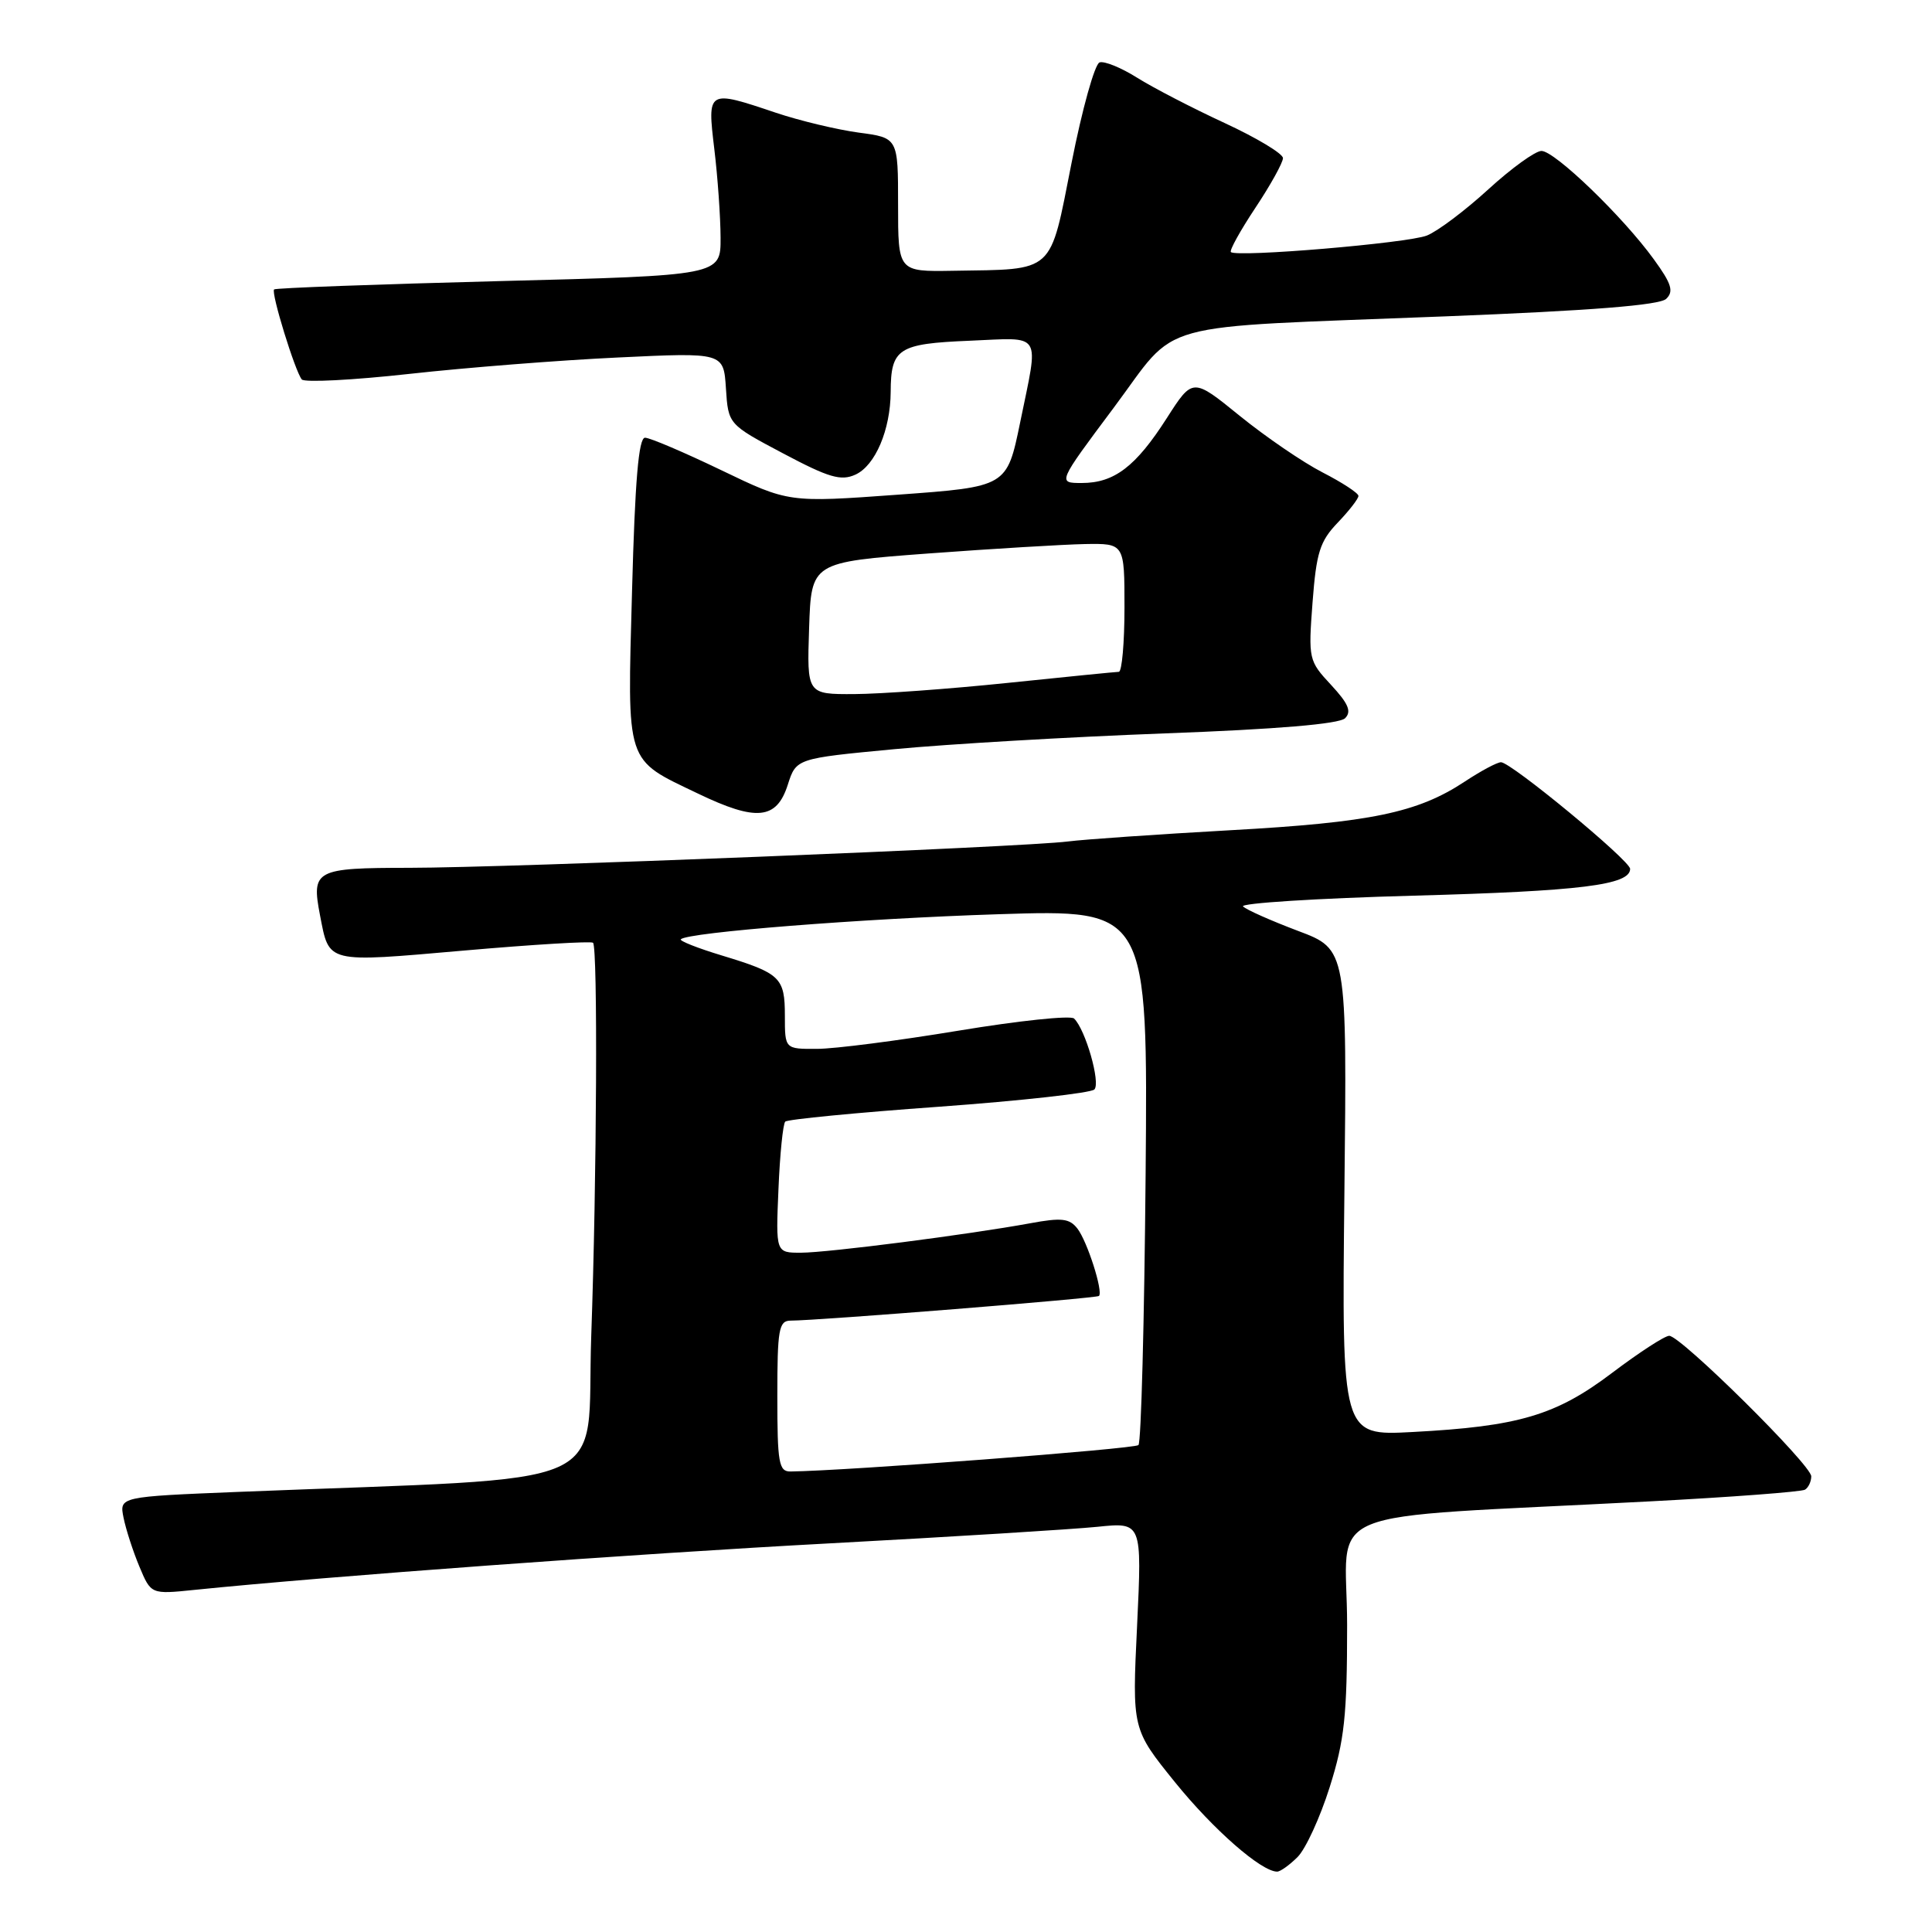 <?xml version="1.0" encoding="UTF-8" standalone="no"?>
<!DOCTYPE svg PUBLIC "-//W3C//DTD SVG 1.1//EN" "http://www.w3.org/Graphics/SVG/1.1/DTD/svg11.dtd" >
<svg xmlns="http://www.w3.org/2000/svg" xmlns:xlink="http://www.w3.org/1999/xlink" version="1.1" viewBox="0 0 256 256">
 <g >
 <path fill="currentColor"
d=" M 171.94 246.06 C 173.01 244.99 174.92 240.83 176.19 236.81 C 178.15 230.60 178.50 227.36 178.50 215.33 C 178.50 199.26 173.48 201.32 218.42 198.95 C 229.38 198.38 238.72 197.67 239.17 197.39 C 239.63 197.11 240.00 196.31 240.00 195.62 C 240.00 194.11 222.71 177.00 221.18 177.00 C 220.59 177.00 217.19 179.21 213.63 181.90 C 206.17 187.55 201.23 189.01 187.14 189.75 C 177.79 190.25 177.79 190.25 178.14 158.02 C 178.49 125.79 178.49 125.79 172.00 123.35 C 168.43 122.00 165.15 120.55 164.71 120.11 C 164.28 119.68 174.46 119.03 187.34 118.68 C 209.44 118.08 216.00 117.27 216.00 115.13 C 216.00 114.03 200.22 101.00 198.89 101.00 C 198.38 101.00 196.21 102.16 194.08 103.57 C 187.84 107.69 181.65 108.98 163.02 110.01 C 153.39 110.55 143.70 111.22 141.50 111.50 C 135.63 112.25 67.38 114.98 54.22 114.99 C 41.76 115.00 41.25 115.27 42.40 121.26 C 43.65 127.70 43.07 127.56 61.52 125.95 C 70.67 125.15 78.35 124.69 78.58 124.92 C 79.22 125.55 79.08 156.17 78.34 177.10 C 77.62 197.89 82.78 195.62 31.66 197.68 C 15.81 198.32 15.81 198.32 16.37 201.10 C 16.68 202.64 17.62 205.55 18.47 207.58 C 20.01 211.26 20.01 211.26 25.75 210.67 C 43.25 208.88 84.23 205.88 110.00 204.50 C 126.22 203.63 142.16 202.64 145.41 202.31 C 151.32 201.70 151.32 201.70 150.67 215.41 C 150.01 229.12 150.01 229.12 155.69 236.15 C 160.77 242.43 167.13 248.00 169.23 248.00 C 169.65 248.00 170.87 247.13 171.94 246.06 Z  M 104.38 104.00 C 105.50 100.50 105.50 100.50 118.50 99.27 C 125.65 98.59 141.75 97.65 154.28 97.18 C 169.23 96.63 177.47 95.93 178.23 95.17 C 179.12 94.28 178.67 93.23 176.37 90.75 C 173.41 87.57 173.35 87.34 173.92 79.81 C 174.42 73.22 174.89 71.72 177.25 69.26 C 178.76 67.68 180.00 66.09 180.00 65.71 C 180.00 65.34 177.86 63.94 175.25 62.60 C 172.64 61.26 167.70 57.88 164.27 55.10 C 158.04 50.04 158.04 50.04 154.61 55.40 C 150.50 61.82 147.65 64.00 143.34 64.00 C 140.12 64.00 140.12 64.00 147.55 54.06 C 156.38 42.25 151.91 43.49 191.50 41.92 C 210.83 41.16 219.90 40.44 220.78 39.60 C 221.81 38.61 221.49 37.59 219.14 34.36 C 215.06 28.72 206.02 20.00 204.25 20.00 C 203.44 20.00 200.27 22.29 197.21 25.09 C 194.14 27.90 190.48 30.65 189.07 31.21 C 186.54 32.22 163.88 34.13 163.10 33.40 C 162.88 33.20 164.34 30.56 166.35 27.53 C 168.36 24.51 170.00 21.54 170.00 20.95 C 170.00 20.36 166.51 18.26 162.25 16.29 C 157.99 14.32 152.78 11.62 150.68 10.30 C 148.57 8.97 146.33 8.06 145.70 8.27 C 145.06 8.48 143.39 14.47 141.99 21.57 C 139.05 36.43 139.89 35.66 126.25 35.88 C 119.00 36.00 119.00 36.00 119.00 27.13 C 119.00 18.26 119.00 18.26 113.78 17.57 C 110.91 17.18 105.97 16.00 102.81 14.94 C 93.72 11.88 93.71 11.89 94.65 19.75 C 95.10 23.46 95.47 28.75 95.48 31.50 C 95.50 36.50 95.50 36.50 66.08 37.25 C 49.90 37.67 36.50 38.16 36.32 38.35 C 35.88 38.78 39.11 49.23 39.99 50.28 C 40.36 50.70 46.78 50.37 54.27 49.54 C 61.76 48.71 74.18 47.73 81.88 47.37 C 95.88 46.70 95.88 46.70 96.19 51.47 C 96.50 56.23 96.50 56.23 103.77 60.08 C 109.84 63.30 111.43 63.76 113.35 62.89 C 115.98 61.69 117.99 56.96 118.02 51.93 C 118.04 46.17 119.01 45.54 128.46 45.15 C 138.27 44.74 137.67 43.78 135.17 56.00 C 133.42 64.50 133.42 64.50 118.96 65.55 C 104.50 66.60 104.50 66.60 95.57 62.30 C 90.66 59.94 86.12 58.00 85.47 58.00 C 84.62 58.00 84.14 63.68 83.75 78.25 C 83.12 101.57 82.77 100.49 92.50 105.16 C 100.22 108.87 102.90 108.61 104.38 104.00 Z  M 103.00 185.00 C 103.00 176.15 103.20 175.00 104.75 174.99 C 108.50 174.98 145.31 172.03 145.62 171.72 C 146.20 171.14 144.06 164.46 142.76 162.79 C 141.71 161.44 140.66 161.32 136.50 162.09 C 128.26 163.60 109.74 165.98 106.15 165.99 C 102.79 166.00 102.79 166.00 103.15 157.58 C 103.34 152.95 103.75 148.92 104.05 148.62 C 104.35 148.32 113.50 147.43 124.39 146.65 C 135.27 145.86 144.55 144.83 145.01 144.36 C 145.86 143.49 143.83 136.41 142.32 134.96 C 141.87 134.52 134.97 135.25 127.00 136.57 C 119.03 137.89 110.59 138.98 108.25 138.98 C 104.00 139.00 104.00 139.00 104.00 134.62 C 104.00 129.52 103.43 128.97 95.66 126.61 C 92.45 125.64 90.00 124.67 90.21 124.46 C 91.13 123.54 114.16 121.72 132.30 121.14 C 152.10 120.50 152.10 120.50 151.80 155.67 C 151.63 175.01 151.21 191.13 150.85 191.48 C 150.34 191.99 112.20 194.89 104.75 194.98 C 103.20 195.00 103.00 193.87 103.00 185.00 Z  M 107.21 83.25 C 107.50 74.50 107.50 74.50 123.00 73.34 C 131.53 72.71 140.86 72.15 143.75 72.09 C 149.00 72.00 149.00 72.00 149.00 80.50 C 149.00 85.17 148.66 89.01 148.25 89.02 C 147.84 89.03 141.20 89.69 133.50 90.49 C 125.80 91.29 116.67 91.95 113.21 91.97 C 106.92 92.00 106.92 92.00 107.21 83.25 Z "/>
</g>
</svg>